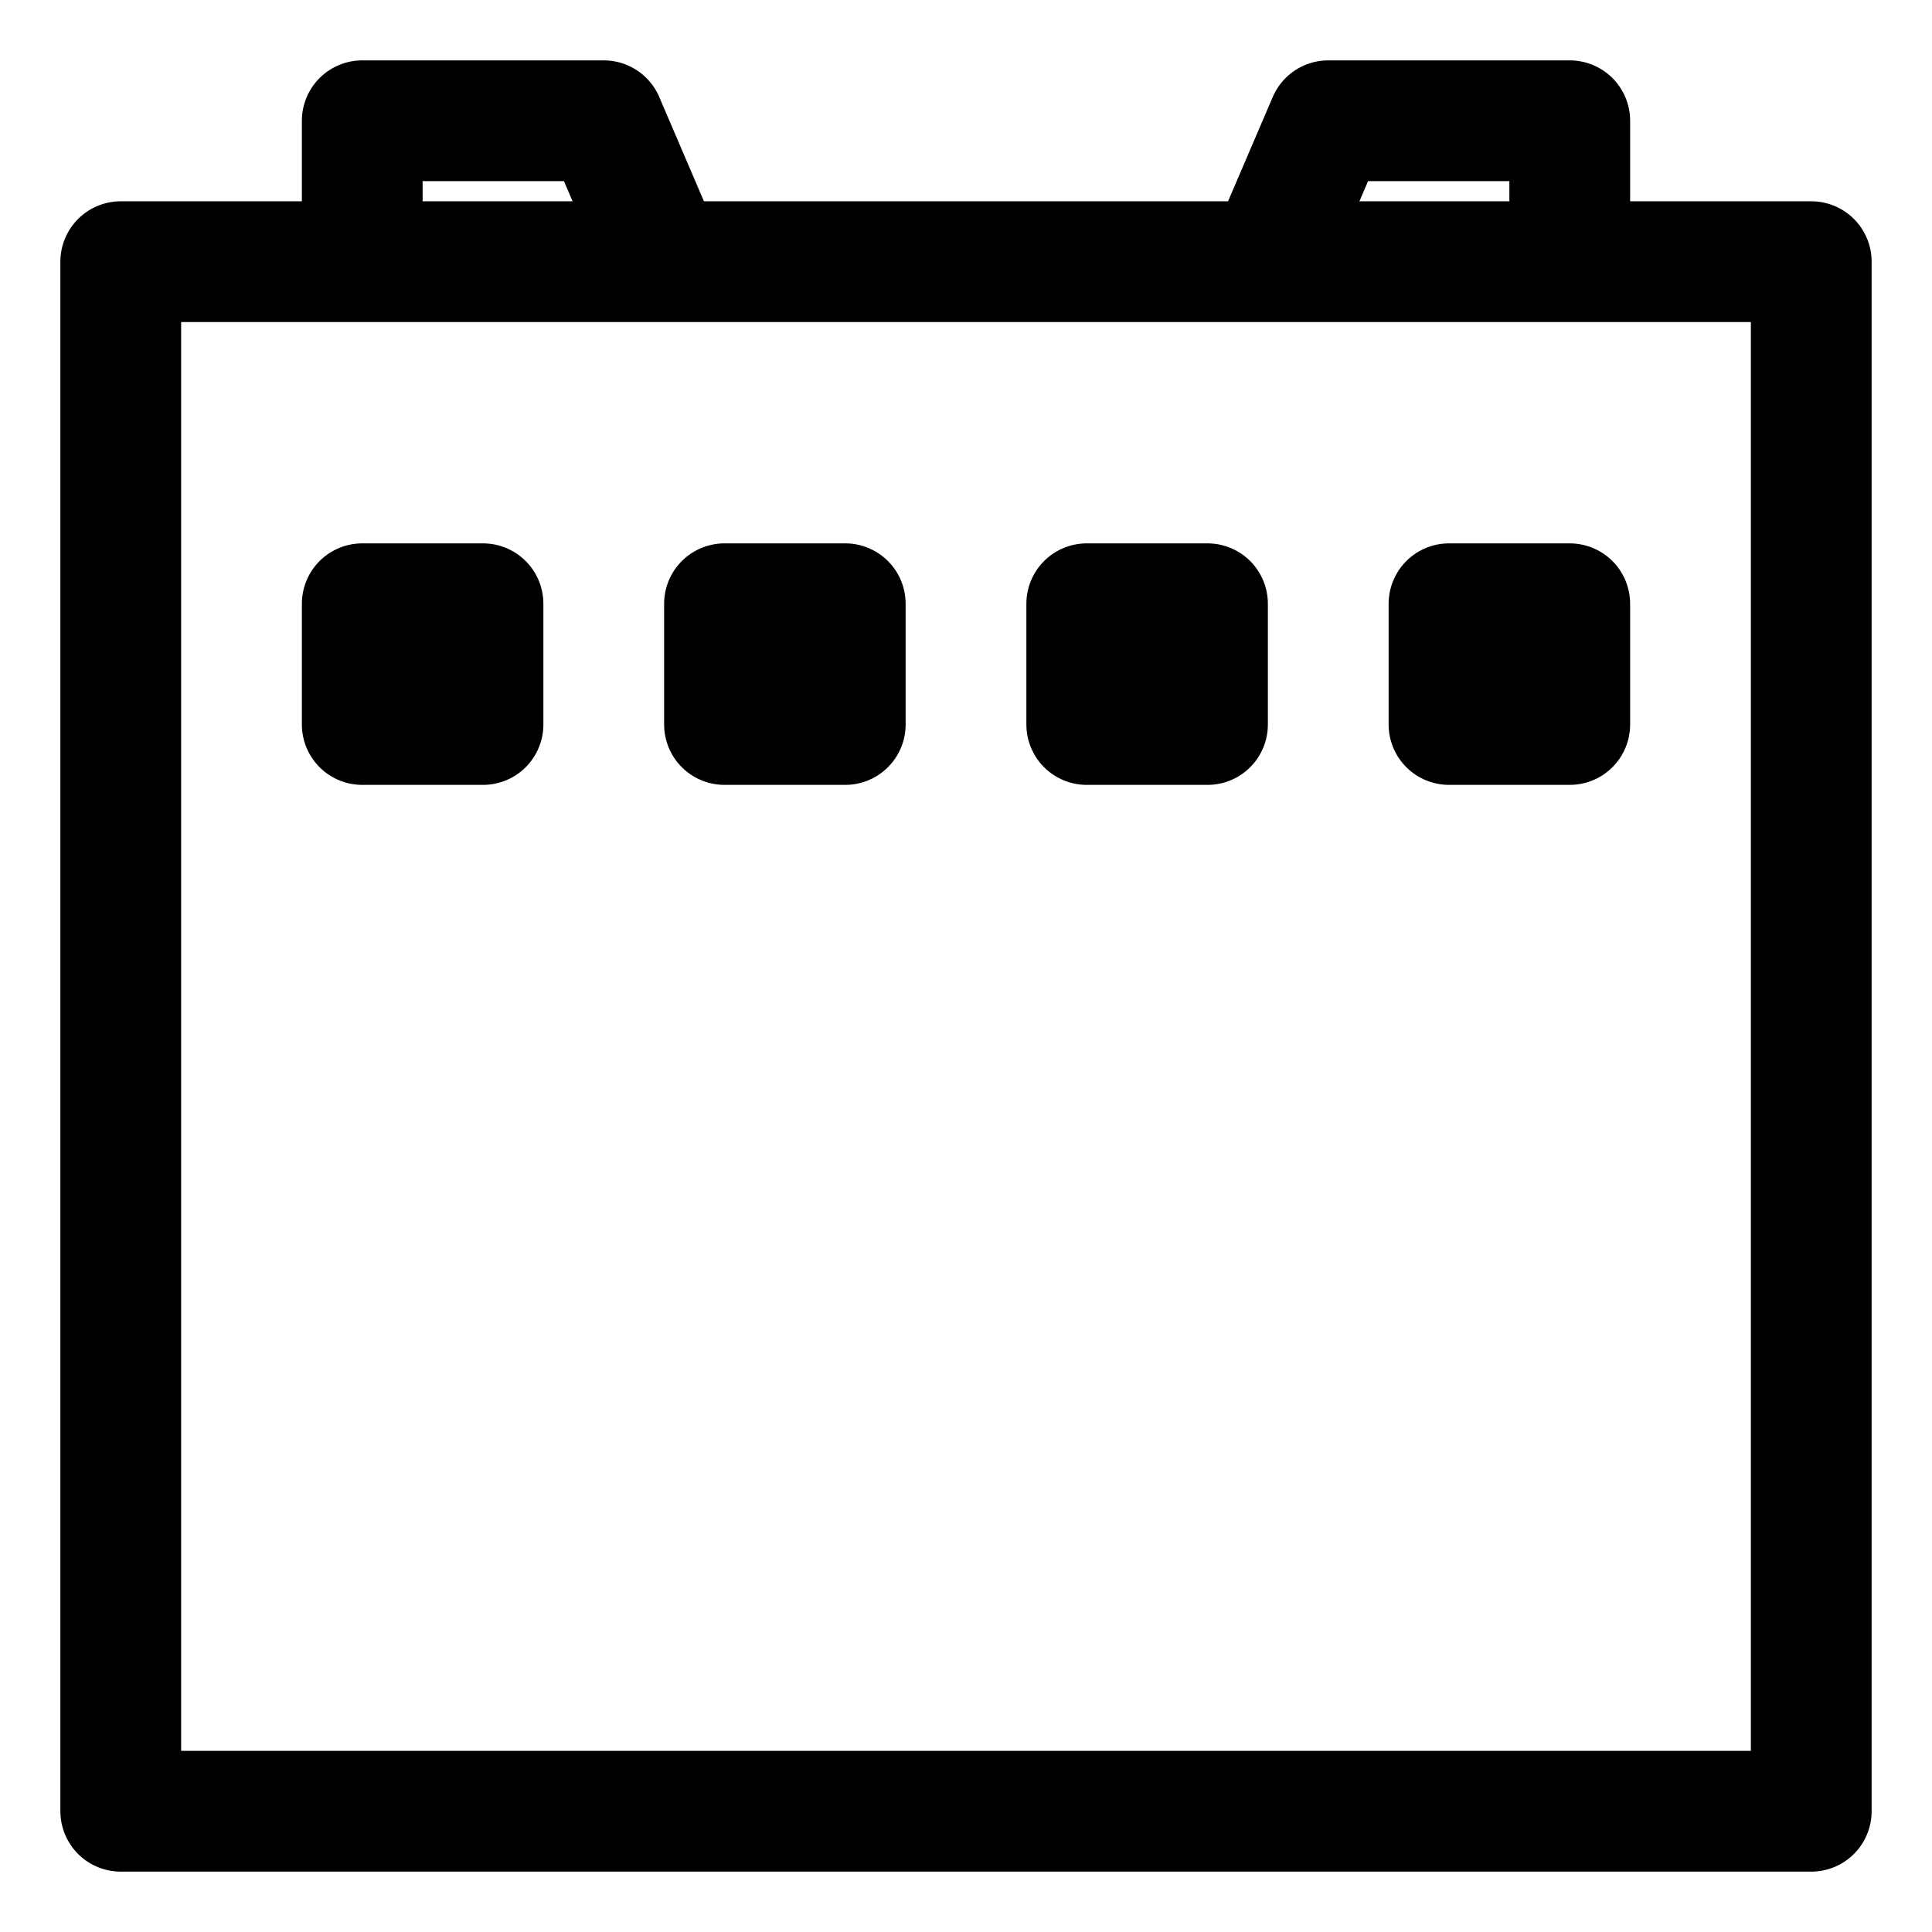 <svg width="16" height="16" viewBox="0 0 16 16" fill="none" xmlns="http://www.w3.org/2000/svg">
<path d="M3 2.167H1V15H15V2.167H13M3 2.167V1H5L5.5 2.167M3 2.167H5.5M5.5 2.167H10.5M13 2.167V1H11L10.5 2.167M13 2.167H10.5M3 5H4V6H3V5ZM6 5H7L7 6H6V5ZM9 5H10V6H9V5ZM12 5H13V6H12V5Z" stroke="black" stroke-linejoin="round"/>
</svg>
